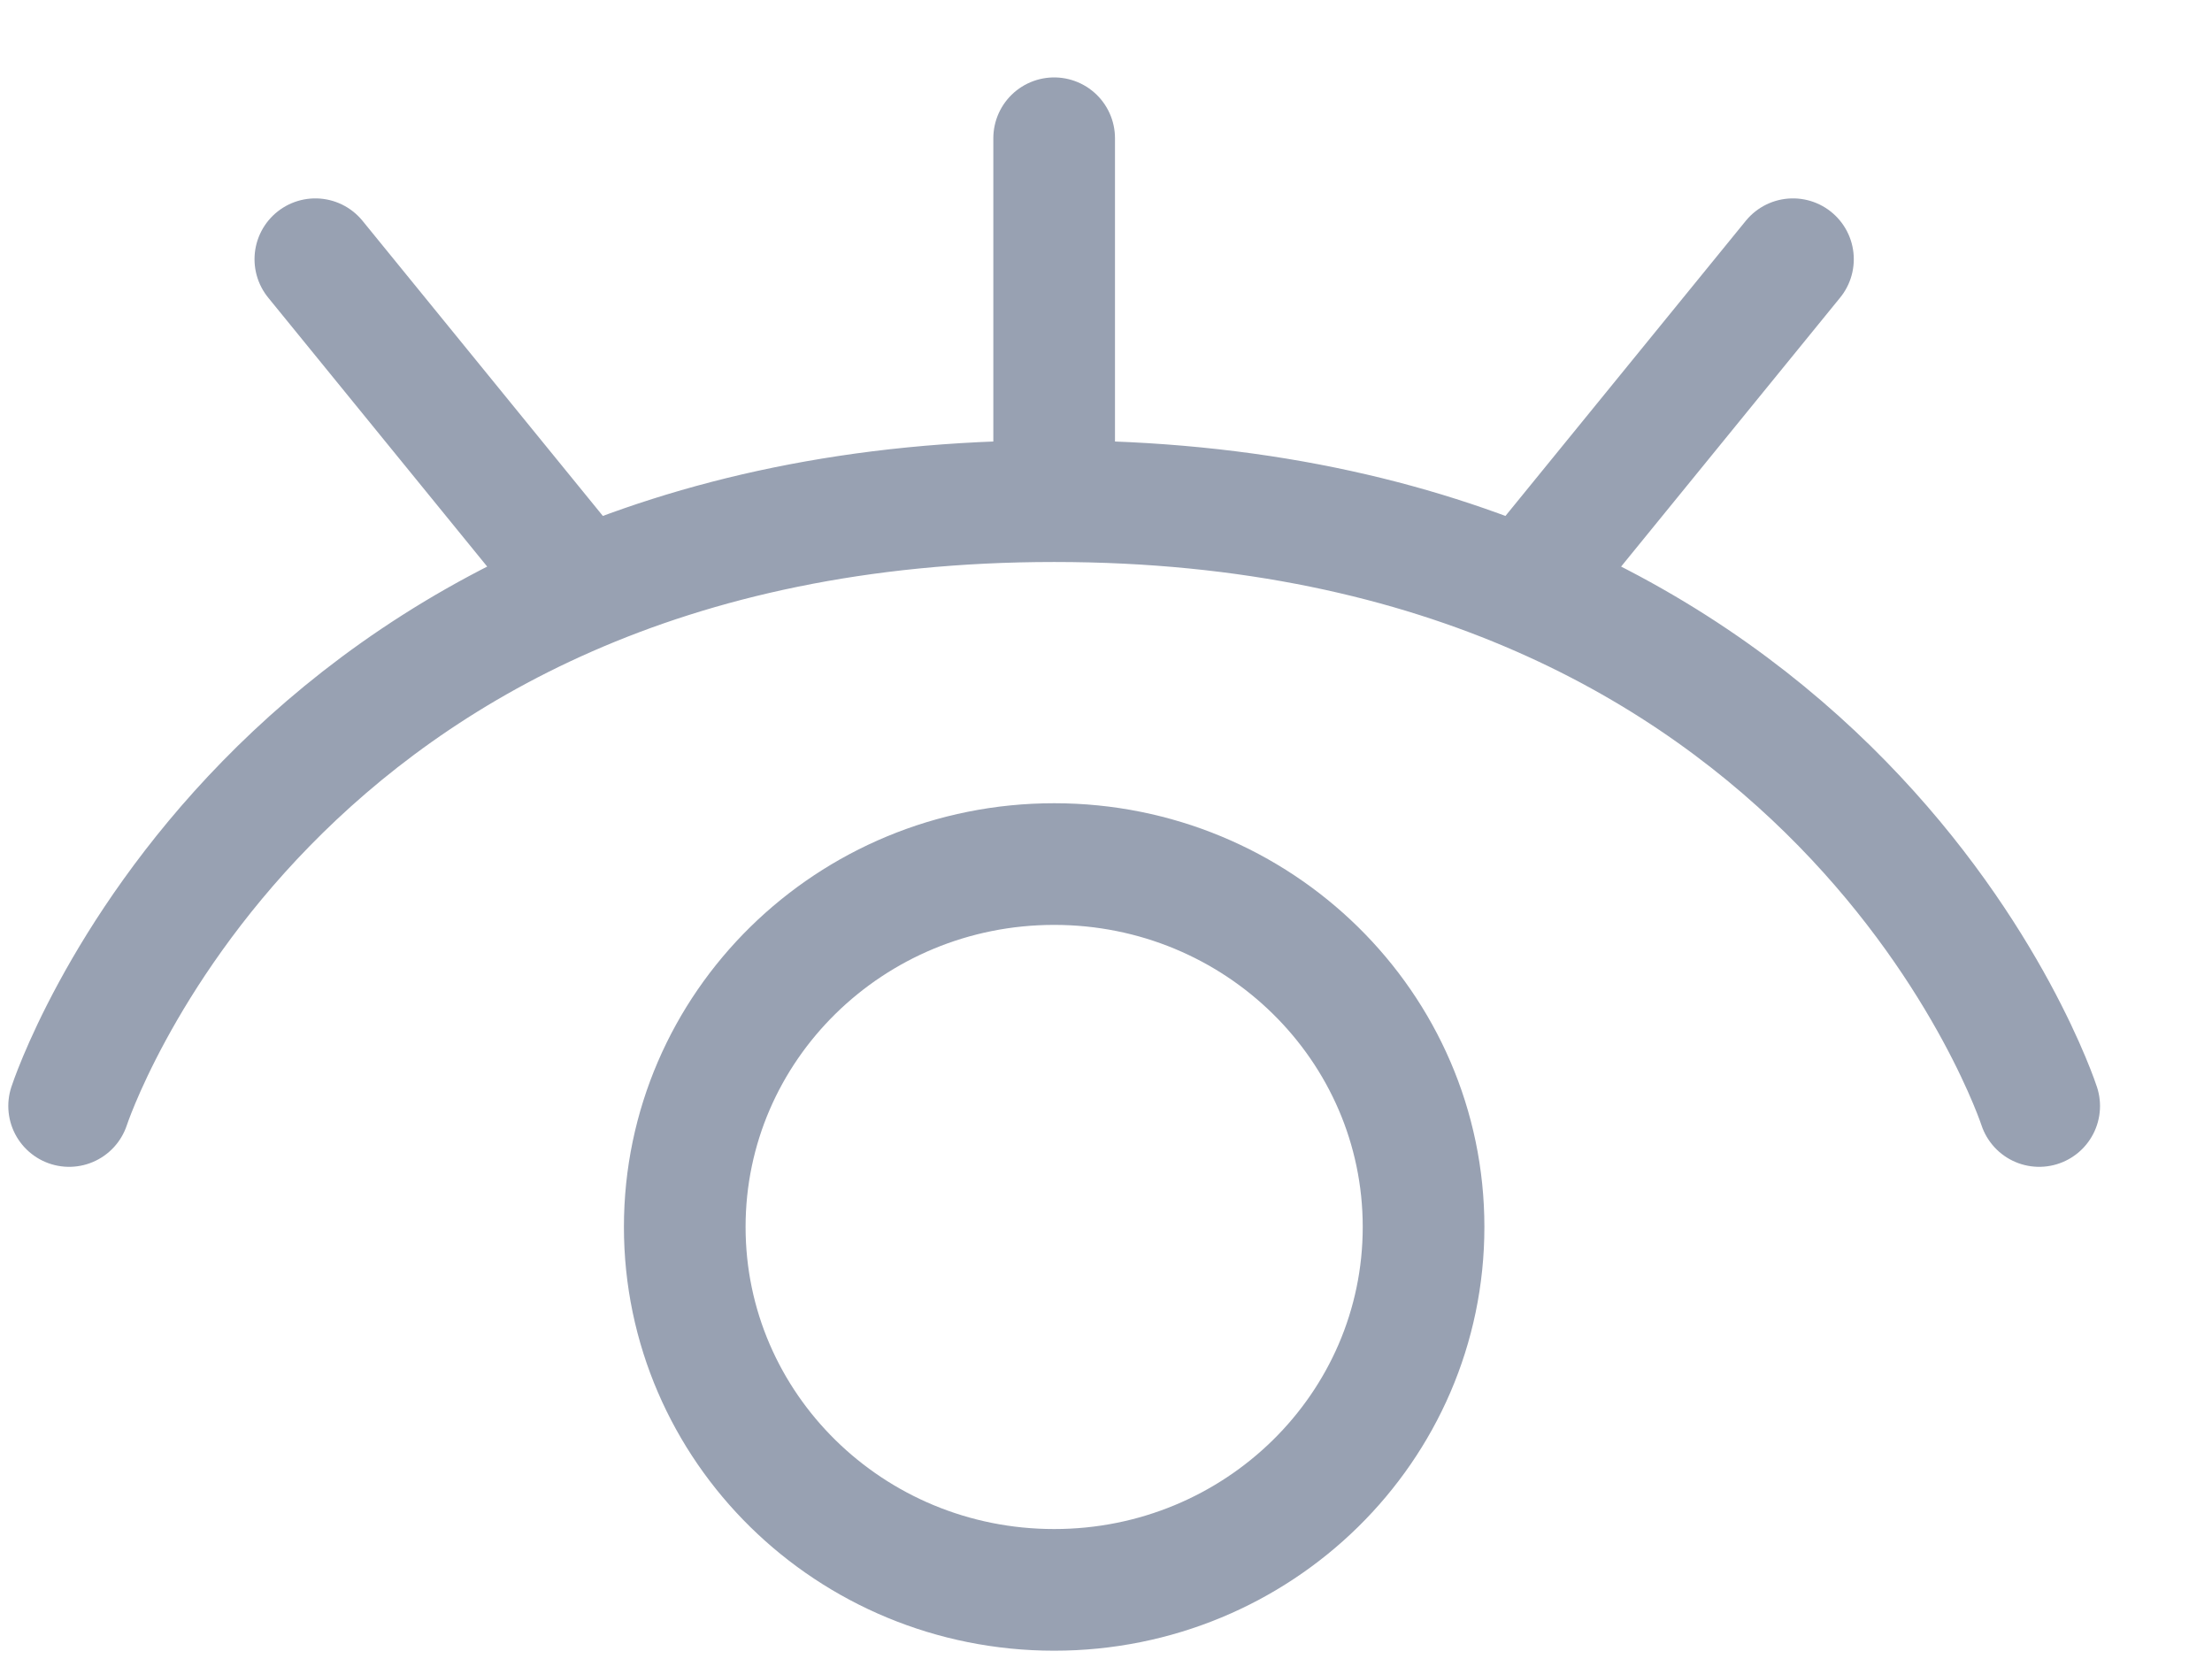 <svg width="16" height="12" viewBox="0 0 16 12" fill="none" xmlns="http://www.w3.org/2000/svg">
<path d="M14.75 8C14.75 8 13.325 3.625 7.625 3.625M7.625 3.625C1.925 3.625 0.5 8 0.5 8M7.625 3.625V1M2.281 1.875L4.062 4.062M12.969 1.875L11.188 4.062M4.953 8.875C4.953 10.325 6.149 11.5 7.625 11.5C9.101 11.5 10.297 10.325 10.297 8.875C10.297 7.425 9.101 6.25 7.625 6.25C6.149 6.25 4.953 7.425 4.953 8.875Z" stroke="#98A1B2" stroke-width="0.88" stroke-linecap="round" stroke-linejoin="round"/>
</svg>

